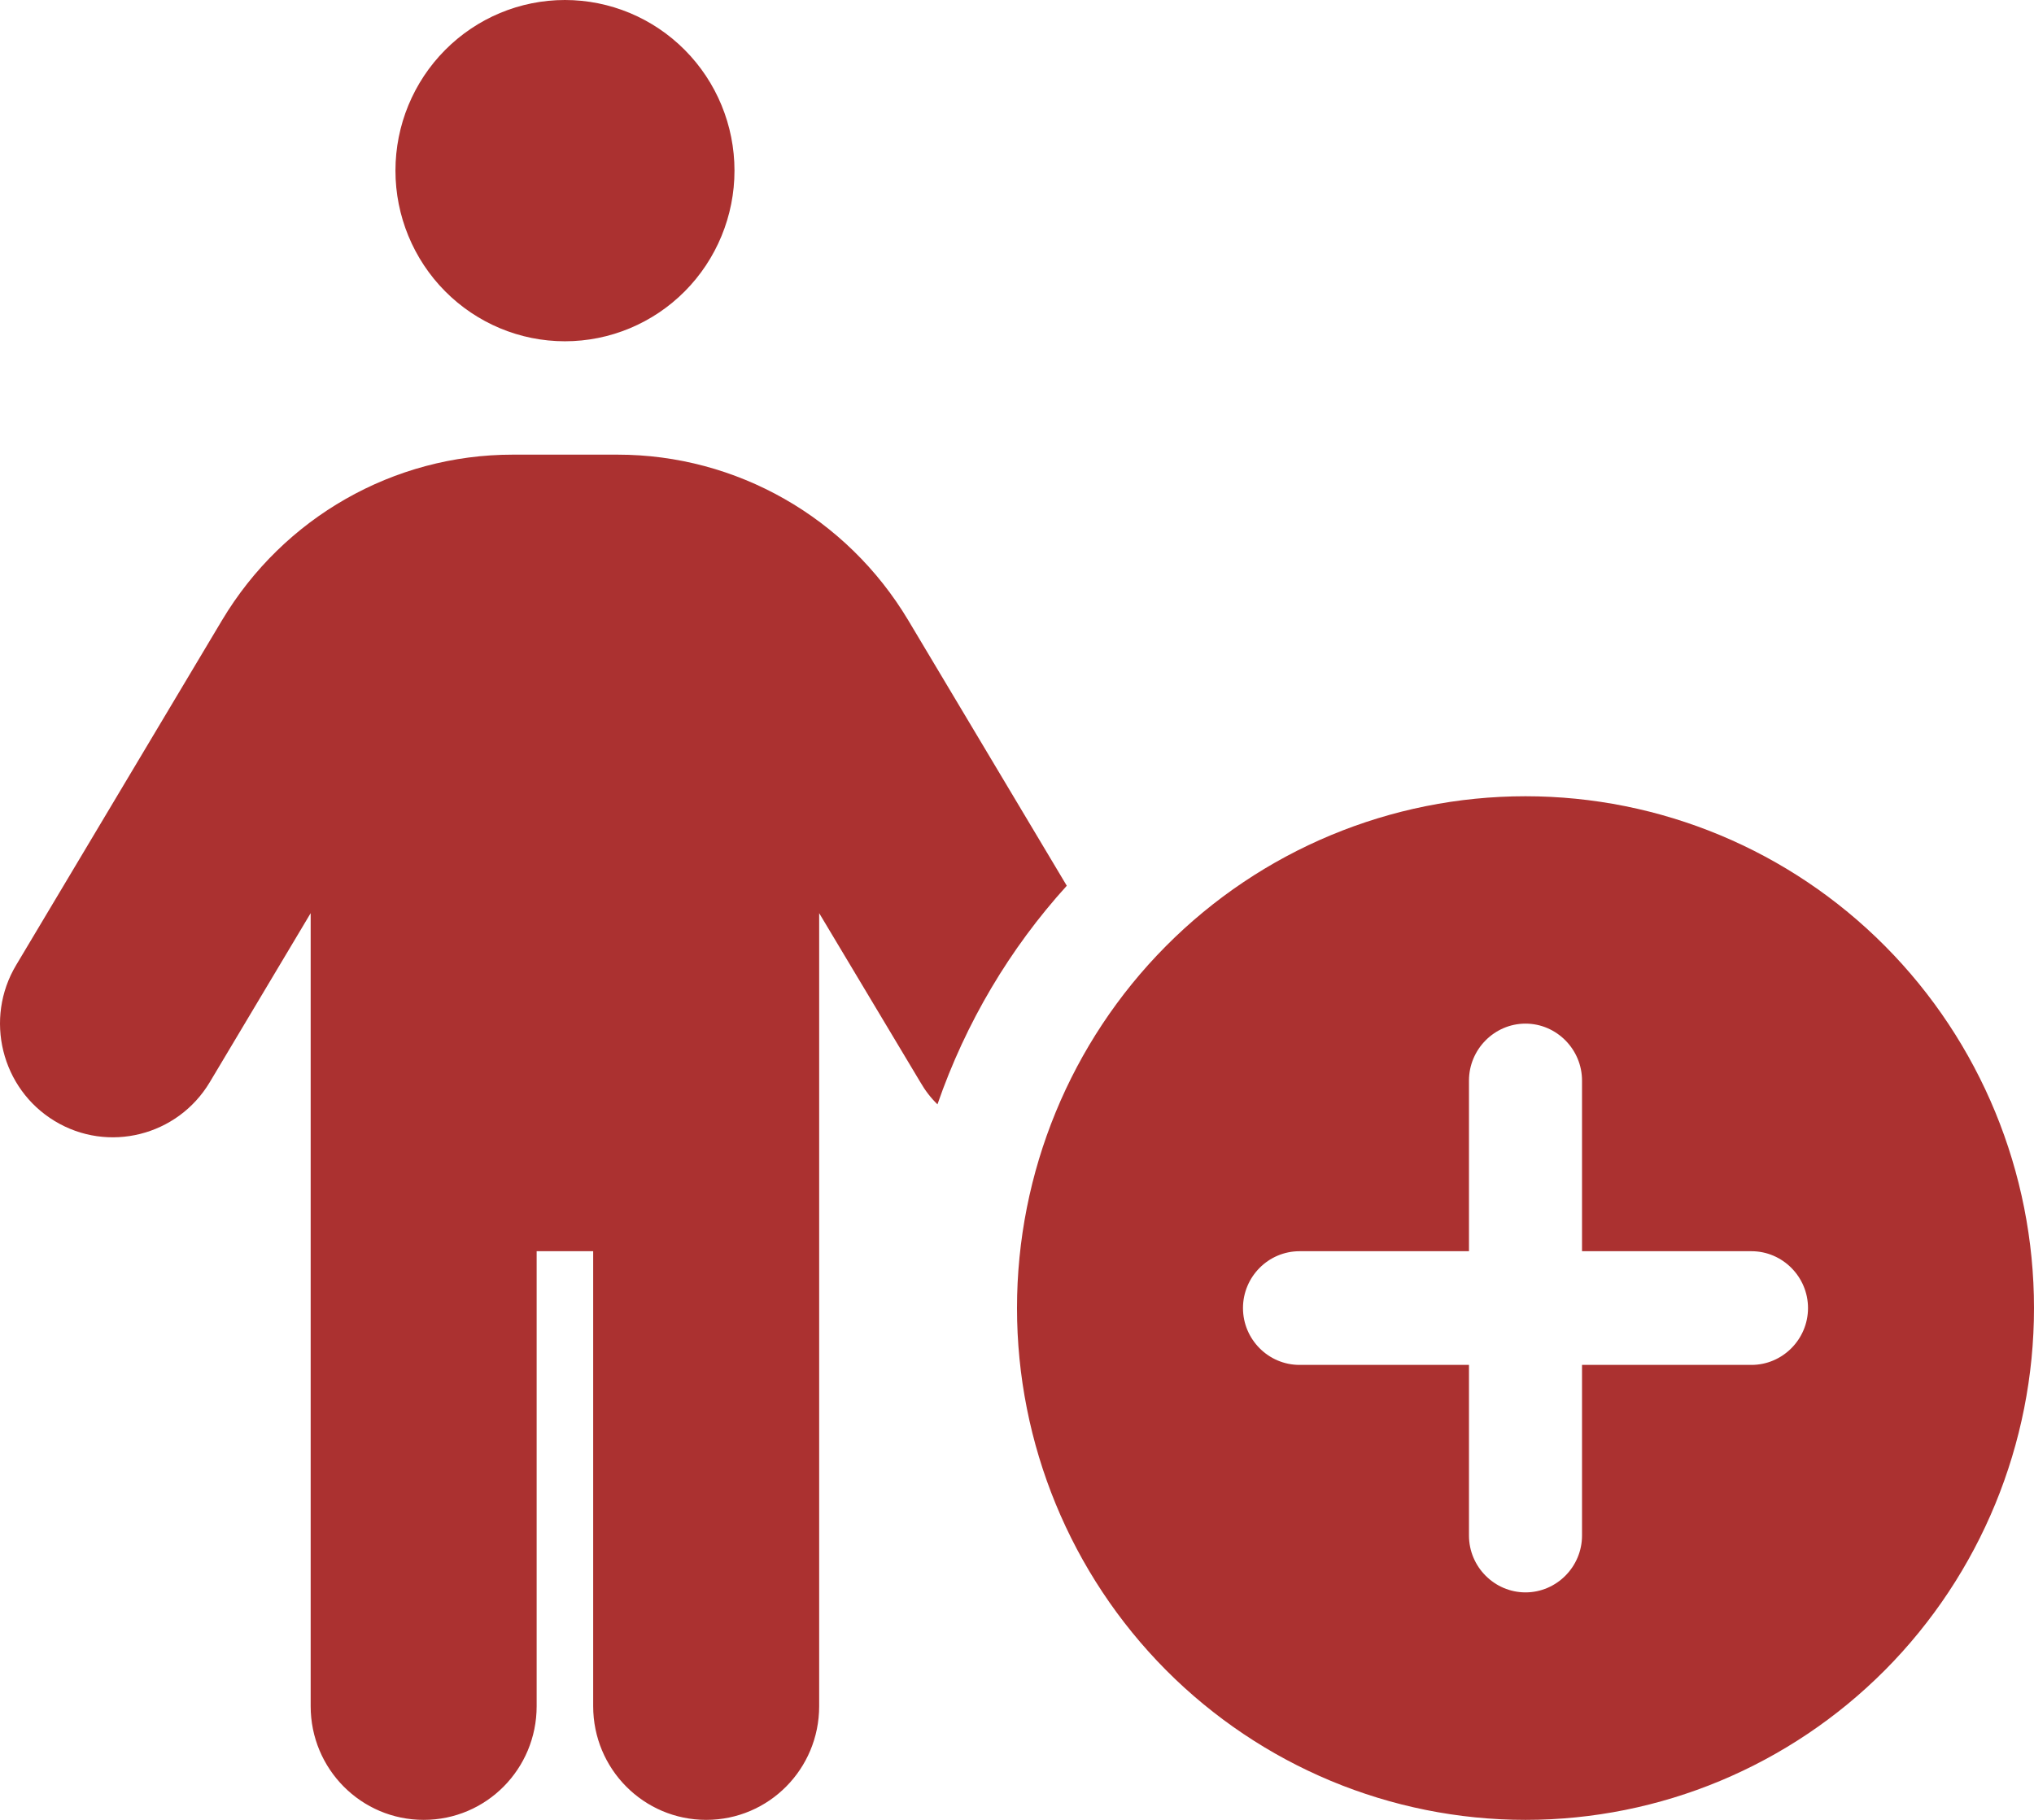 <svg width="19" height="17" viewBox="0 0 19 17" fill="none" xmlns="http://www.w3.org/2000/svg">
<path d="M3.694 1.594C3.694 1.171 3.861 0.766 4.158 0.467C4.455 0.168 4.857 0 5.277 0C5.697 0 6.1 0.168 6.397 0.467C6.694 0.766 6.861 1.171 6.861 1.594C6.861 2.016 6.694 2.422 6.397 2.721C6.1 3.02 5.697 3.188 5.277 3.188C4.857 3.188 4.455 3.02 4.158 2.721C3.861 2.422 3.694 2.016 3.694 1.594ZM5.013 11.688V15.938C5.013 16.525 4.542 17 3.958 17C3.374 17 2.902 16.525 2.902 15.938V8.53L1.959 10.11C1.658 10.612 1.009 10.774 0.511 10.472C0.012 10.17 -0.149 9.516 0.151 9.015L2.074 5.794C2.648 4.834 3.677 4.247 4.789 4.247H5.769C6.88 4.247 7.91 4.834 8.484 5.794L9.965 8.274C9.434 8.859 9.021 9.553 8.757 10.316C8.695 10.256 8.642 10.187 8.596 10.107L7.652 8.53V15.938C7.652 16.525 7.181 17 6.597 17C6.013 17 5.541 16.525 5.541 15.938V11.688H5.013ZM14.25 7.438C15.51 7.438 16.718 7.941 17.609 8.838C18.5 9.735 19 10.951 19 12.219C19 13.487 18.5 14.703 17.609 15.6C16.718 16.496 15.51 17 14.25 17C12.99 17 11.782 16.496 10.891 15.6C10 14.703 9.5 13.487 9.5 12.219C9.5 10.951 10 9.735 10.891 8.838C11.782 7.941 12.99 7.438 14.25 7.438ZM14.778 10.094C14.778 9.802 14.54 9.562 14.25 9.562C13.96 9.562 13.722 9.802 13.722 10.094V11.688H12.139C11.848 11.688 11.611 11.927 11.611 12.219C11.611 12.511 11.848 12.75 12.139 12.75H13.722V14.344C13.722 14.636 13.96 14.875 14.25 14.875C14.54 14.875 14.778 14.636 14.778 14.344V12.75H16.361C16.651 12.75 16.889 12.511 16.889 12.219C16.889 11.927 16.651 11.688 16.361 11.688H14.778V10.094Z" fill="#AB3130"/>
</svg>
